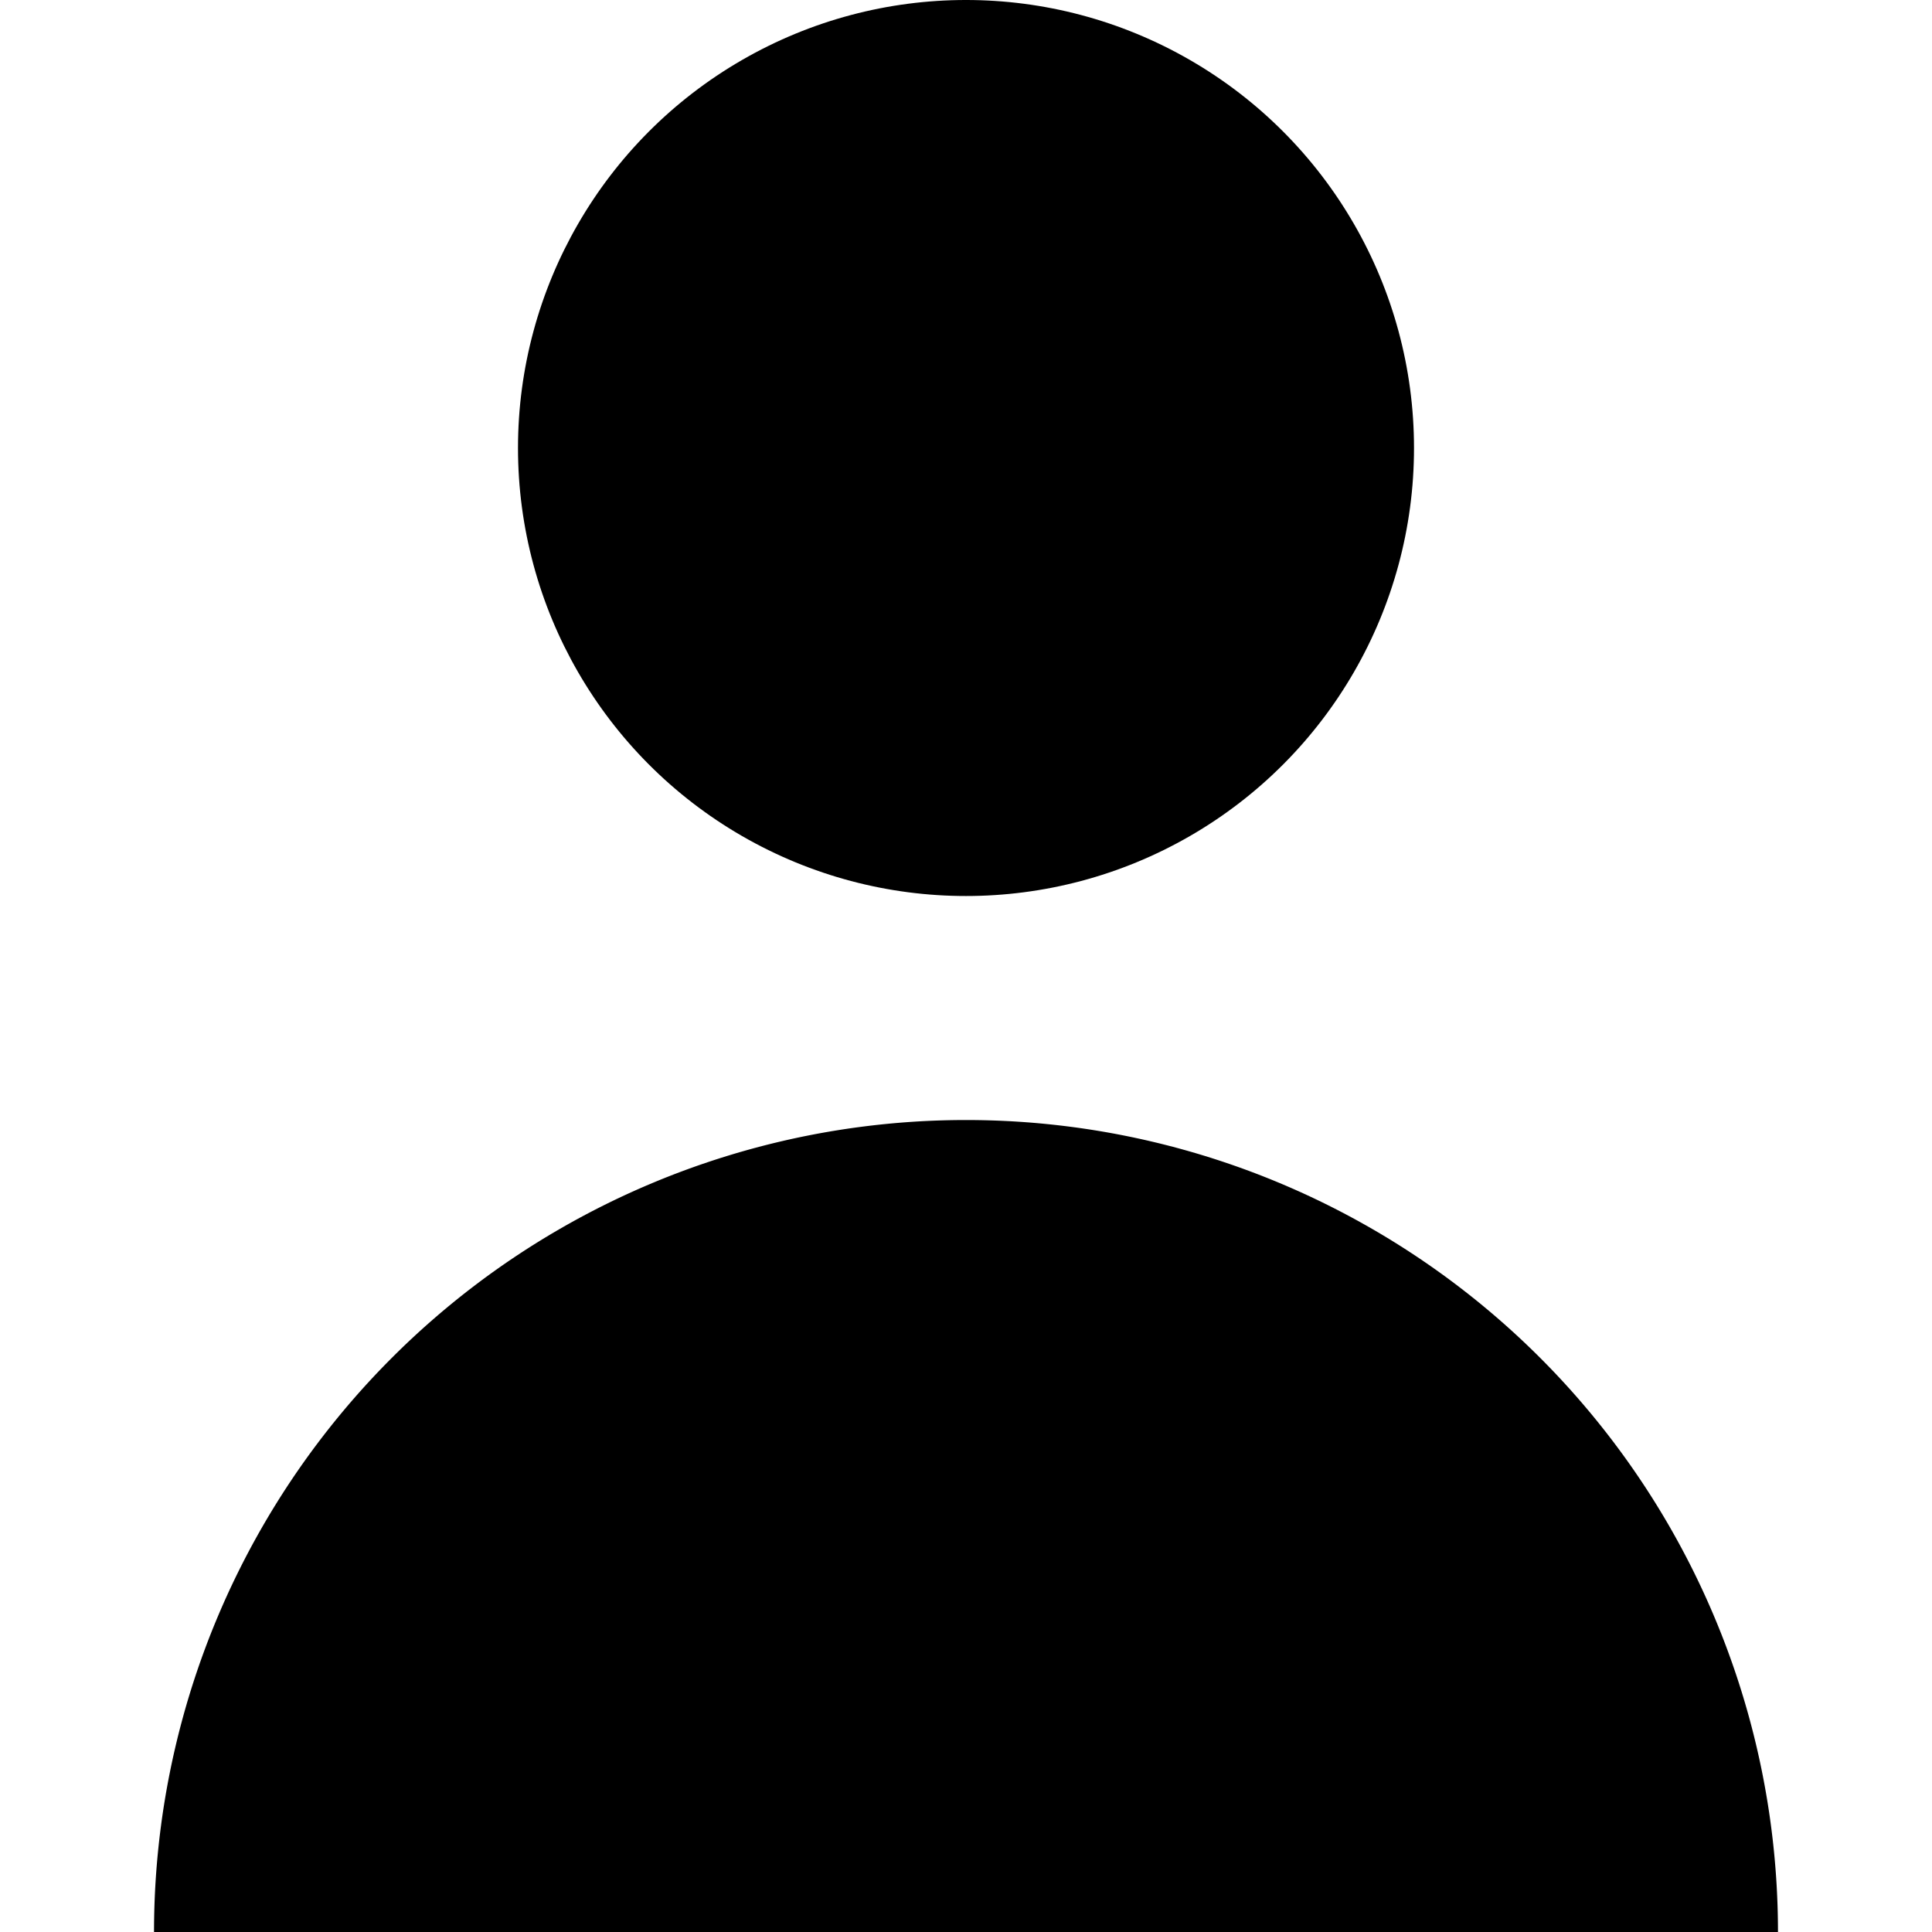 <svg xmlns="http://www.w3.org/2000/svg" xmlns:xlink="http://www.w3.org/1999/xlink" width="18" height="18" viewBox="0 0 18 18"><defs><style>.a{fill:#000;}.b{clip-path:url(#a);}</style><clipPath id="a"><rect class="a" width="18" height="18" transform="translate(11 11)"/></clipPath></defs><g class="b" transform="translate(-11 -11)"><g transform="translate(11 11)"><circle class="a" cx="4.174" cy="4.174" r="4.174" transform="translate(4.826)"/><path class="a" d="M9,10.435A7.565,7.565,0,0,0,1.435,18h15.13A7.565,7.565,0,0,0,9,10.435Z"/></g></g></svg>